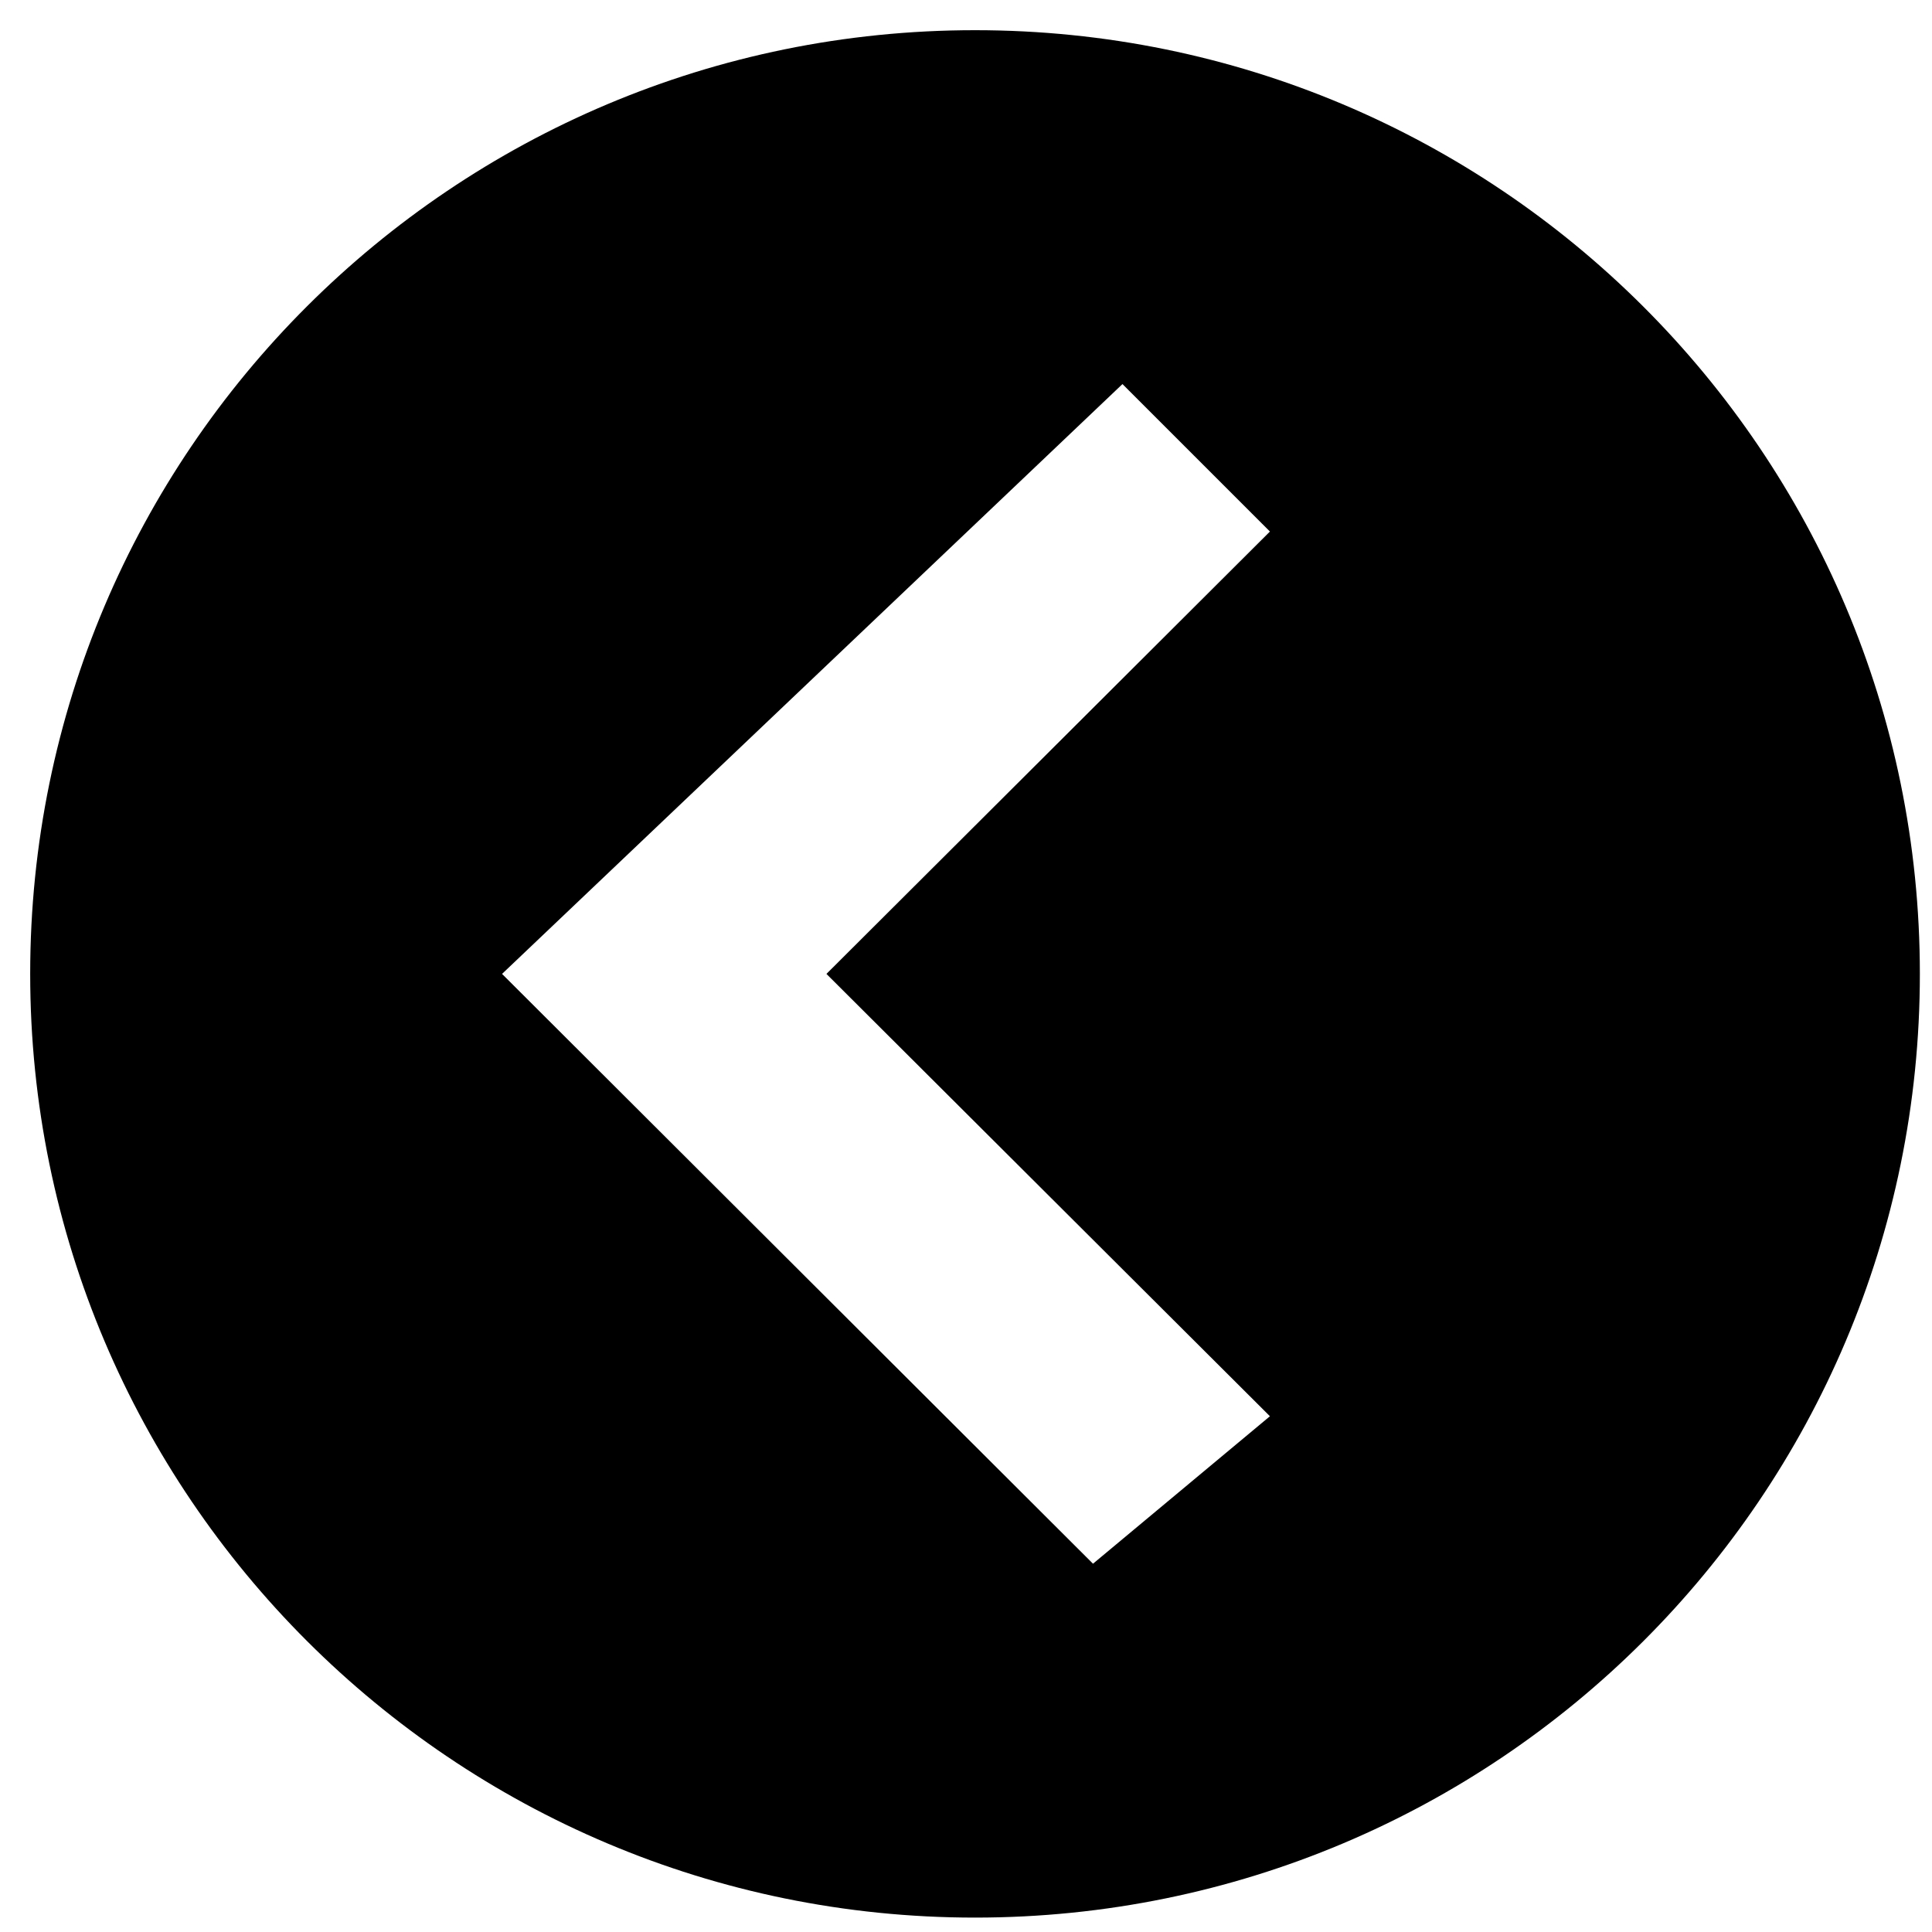 ﻿<?xml version="1.0" encoding="utf-8"?>
<svg width="64px" height="64px" viewBox="0 0 64 64" version="1.1" xmlns="http://www.w3.org/2000/svg" xmlns:xlink="http://www.w3.org/1999/xlink">
  <g fill-rule="evenodd">
    <path d="M32.299,1 C15.015,1 1,14.977 1,32.261 C1,49.546 15.015,63.523 32.299,63.523 C49.583,63.523 63.598,49.508 63.598,32.261 C63.598,14.977 49.583,1 32.299,1 Z M28.391,51.8 L22.53,46.915 L37.221,32.262 L22.53,17.608 L27.415,12.723 L47.967,32.262 L28.391,51.8 L28.391,51.8 Z" fill-rule="nonzero" transform="translate(32.299, 32.261) scale(-1, 1) translate(-32.299, -32.261) "></path>
  </g>
</svg>